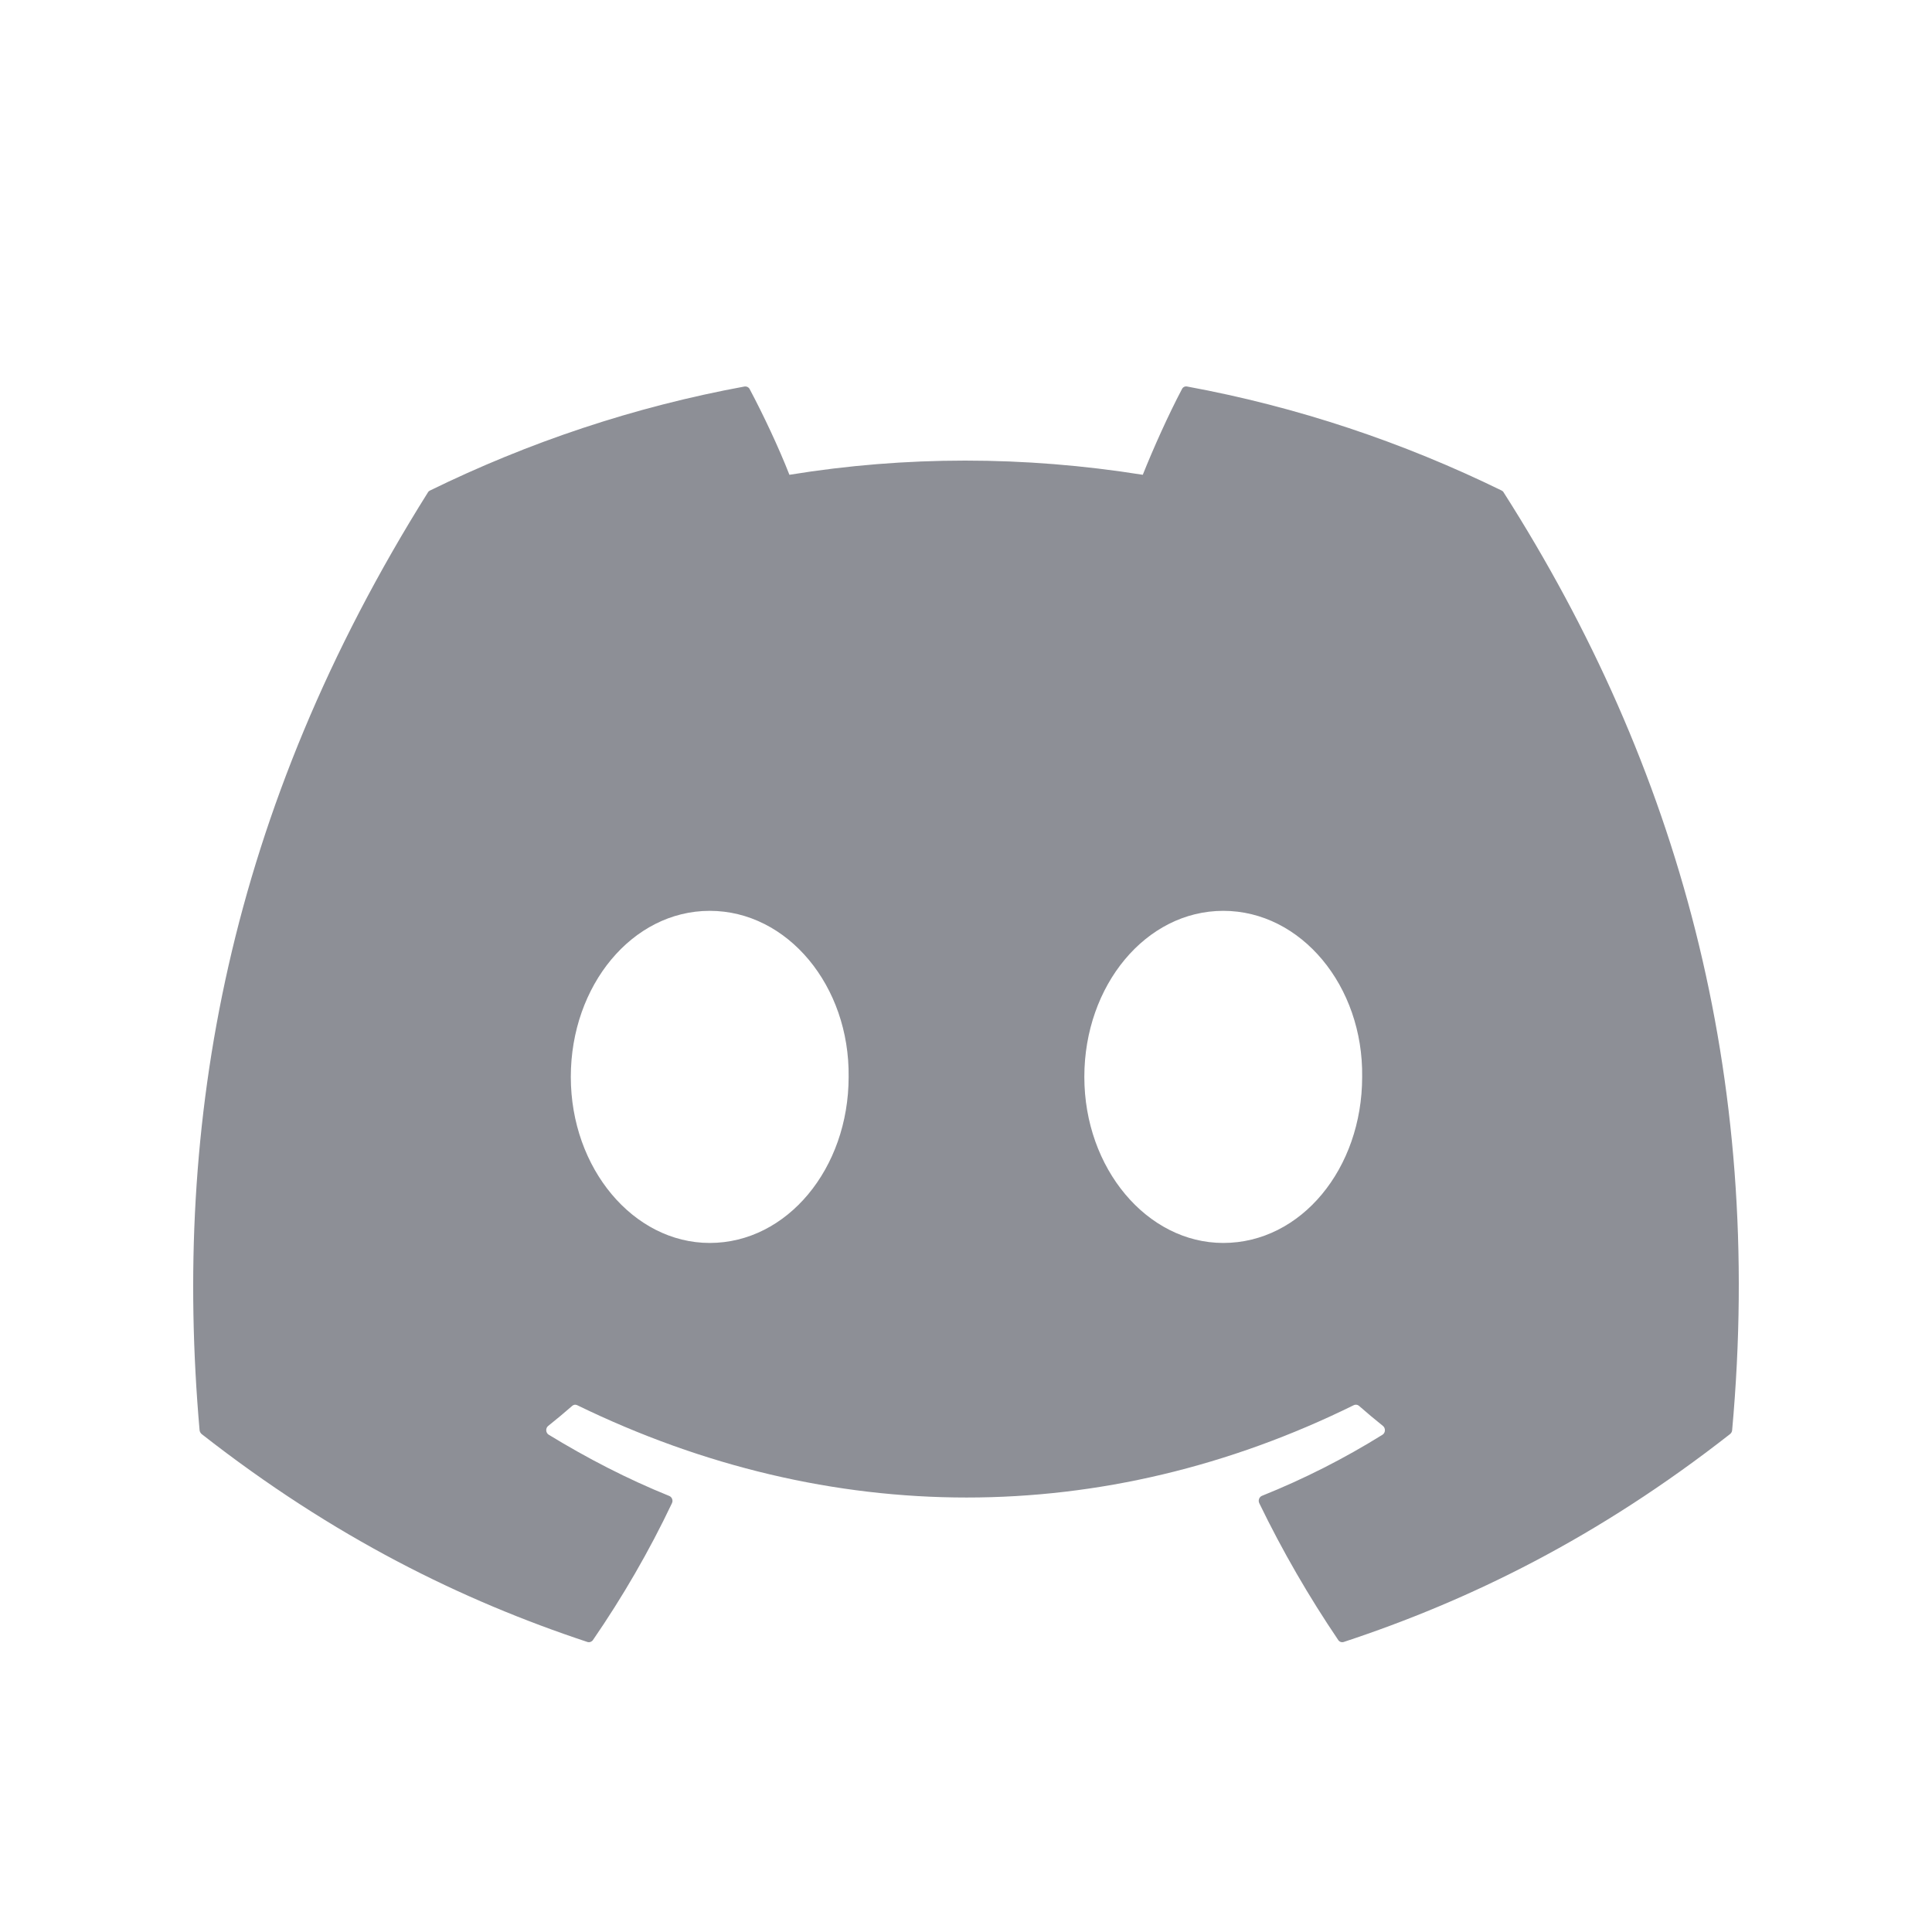 <svg width="20" height="20" viewBox="0 0 20 20" fill="none" xmlns="http://www.w3.org/2000/svg">
<g id="Social icon">
<path id="Vector" d="M15.545 5.078C14.525 4.579 13.431 4.211 12.288 4.001C12.267 3.997 12.246 4.007 12.236 4.027C12.095 4.294 11.939 4.642 11.83 4.915C10.6 4.719 9.377 4.719 8.172 4.915C8.063 4.636 7.902 4.294 7.76 4.027C7.75 4.008 7.729 3.998 7.708 4.001C6.565 4.211 5.472 4.578 4.451 5.078C4.442 5.082 4.435 5.088 4.43 5.097C2.356 8.401 1.787 11.623 2.066 14.805C2.067 14.82 2.076 14.835 2.087 14.845C3.455 15.916 4.781 16.567 6.082 16.998C6.103 17.004 6.125 16.996 6.138 16.978C6.446 16.53 6.72 16.058 6.956 15.561C6.97 15.532 6.956 15.497 6.928 15.486C6.493 15.31 6.078 15.095 5.68 14.852C5.648 14.832 5.646 14.784 5.675 14.761C5.759 14.694 5.843 14.624 5.923 14.554C5.937 14.541 5.957 14.538 5.974 14.546C8.593 15.821 11.428 15.821 14.015 14.546C14.032 14.538 14.053 14.54 14.068 14.553C14.148 14.623 14.232 14.694 14.316 14.761C14.345 14.784 14.343 14.832 14.312 14.852C13.913 15.1 13.499 15.31 13.063 15.485C13.035 15.497 13.022 15.532 13.036 15.561C13.276 16.057 13.55 16.529 13.853 16.977C13.865 16.996 13.888 17.004 13.909 16.998C15.216 16.567 16.542 15.916 17.91 14.845C17.922 14.835 17.93 14.821 17.931 14.806C18.265 11.127 17.372 7.931 15.566 5.098C15.561 5.088 15.553 5.082 15.545 5.078ZM7.347 12.867C6.558 12.867 5.909 12.096 5.909 11.148C5.909 10.201 6.546 9.429 7.347 9.429C8.154 9.429 8.797 10.208 8.785 11.148C8.785 12.096 8.148 12.867 7.347 12.867ZM12.663 12.867C11.875 12.867 11.225 12.096 11.225 11.148C11.225 10.201 11.862 9.429 12.663 9.429C13.47 9.429 14.114 10.208 14.101 11.148C14.101 12.096 13.47 12.867 12.663 12.867Z" fill="#8D8F96"/>
</g>
</svg>
